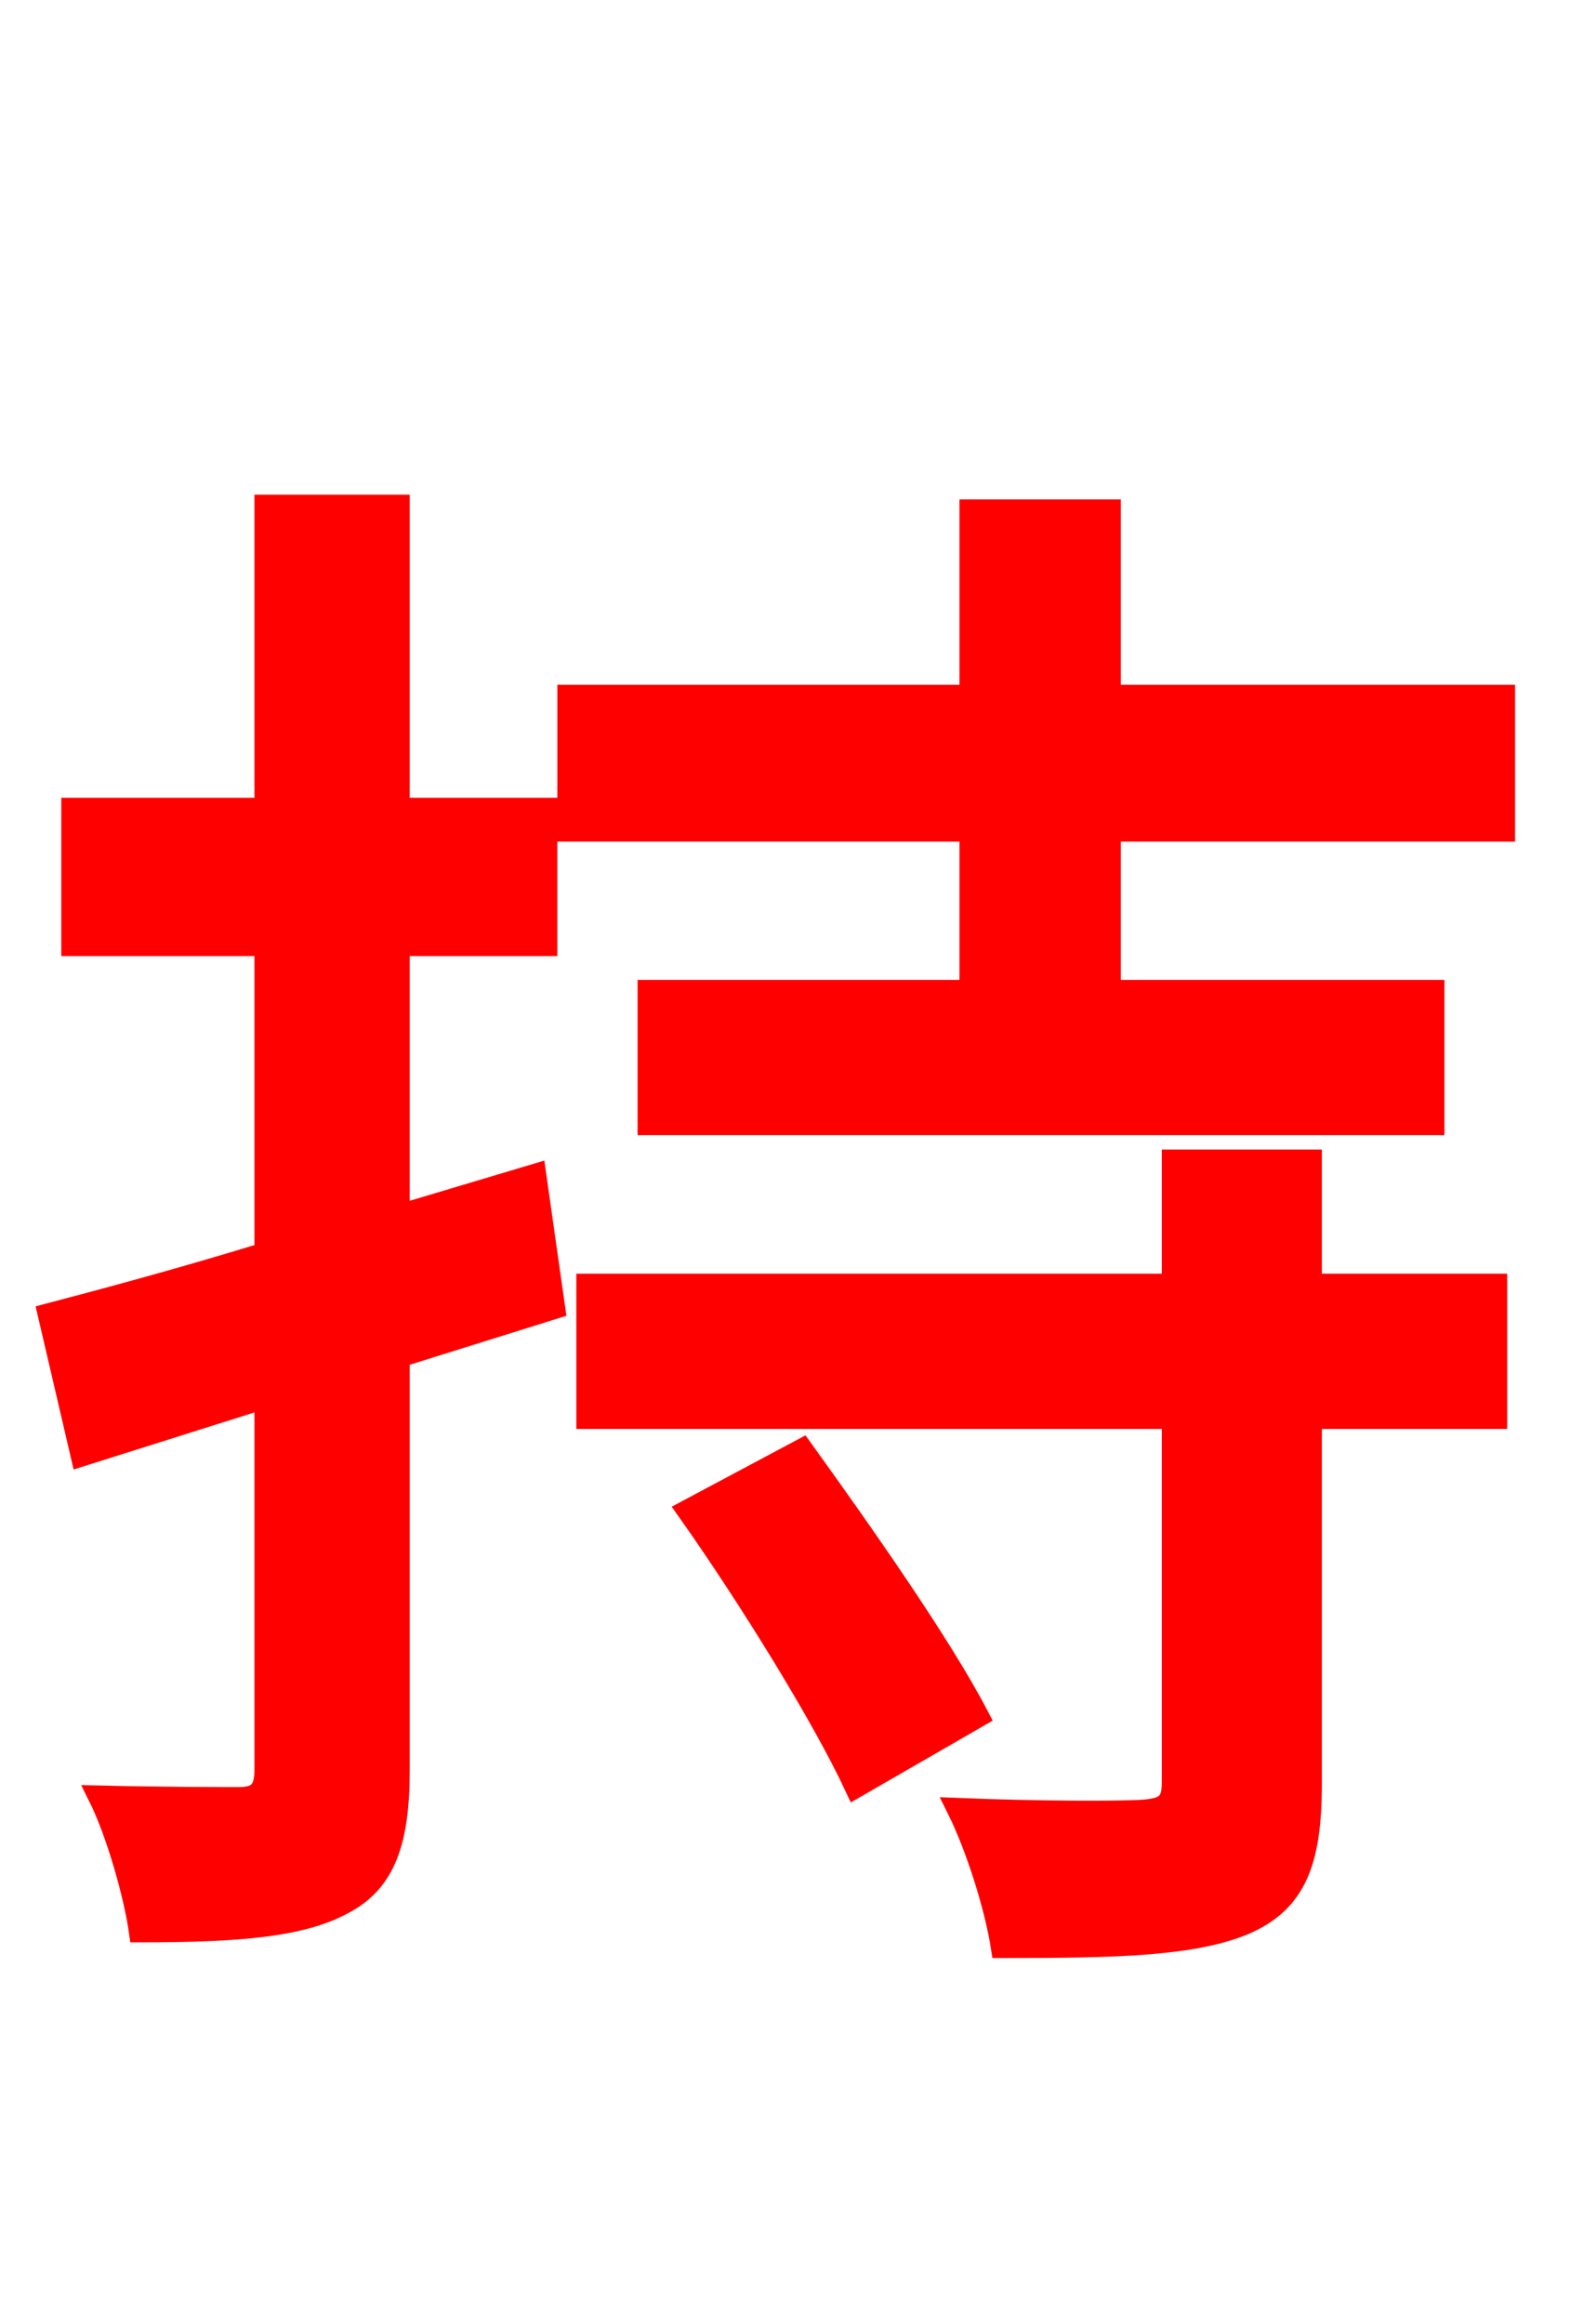 <svg xmlns="http://www.w3.org/2000/svg" xmlns:xlink="http://www.w3.org/1999/xlink" width="72" height="106.56"><path fill="red" stroke="red" d="M24.55 53.86L18.29 55.73L18.29 43.34L25.06 43.34L25.06 37.08L18.29 37.08L18.29 23.18L12.17 23.18L12.17 37.08L3.31 37.08L3.31 43.34L12.17 43.34L12.17 57.46C8.42 58.61 4.97 59.54 2.23 60.26L3.74 66.74L12.17 64.08L12.17 81.14C12.17 82.15 11.81 82.44 10.94 82.44C10.15 82.44 7.42 82.44 4.54 82.37C5.40 84.10 6.19 86.98 6.41 88.56C10.87 88.56 13.82 88.34 15.77 87.26C17.64 86.26 18.29 84.46 18.29 81.14L18.29 62.21L25.42 59.98ZM31.54 69.26C34.34 73.22 37.73 78.70 39.24 81.94L44.86 78.70C43.13 75.38 39.53 70.27 36.79 66.46ZM60.12 53.21L53.78 53.21L53.78 58.90L26.93 58.90L26.93 65.02L53.78 65.02L53.78 81.72C53.78 82.66 53.50 82.94 52.42 83.02C51.34 83.09 47.66 83.09 43.92 82.94C44.78 84.67 45.65 87.41 45.94 89.28C51.12 89.28 54.72 89.21 57.10 88.20C59.40 87.19 60.12 85.39 60.12 81.79L60.12 65.02L68.62 65.02L68.62 58.90L60.12 58.90ZM50.90 31.90L50.90 23.40L44.50 23.40L44.50 31.90L26.06 31.90L26.06 38.09L44.50 38.09L44.50 45.43L29.74 45.43L29.74 51.55L65.74 51.55L65.74 45.43L50.90 45.43L50.90 38.09L68.98 38.09L68.98 31.90Z"/></svg>
